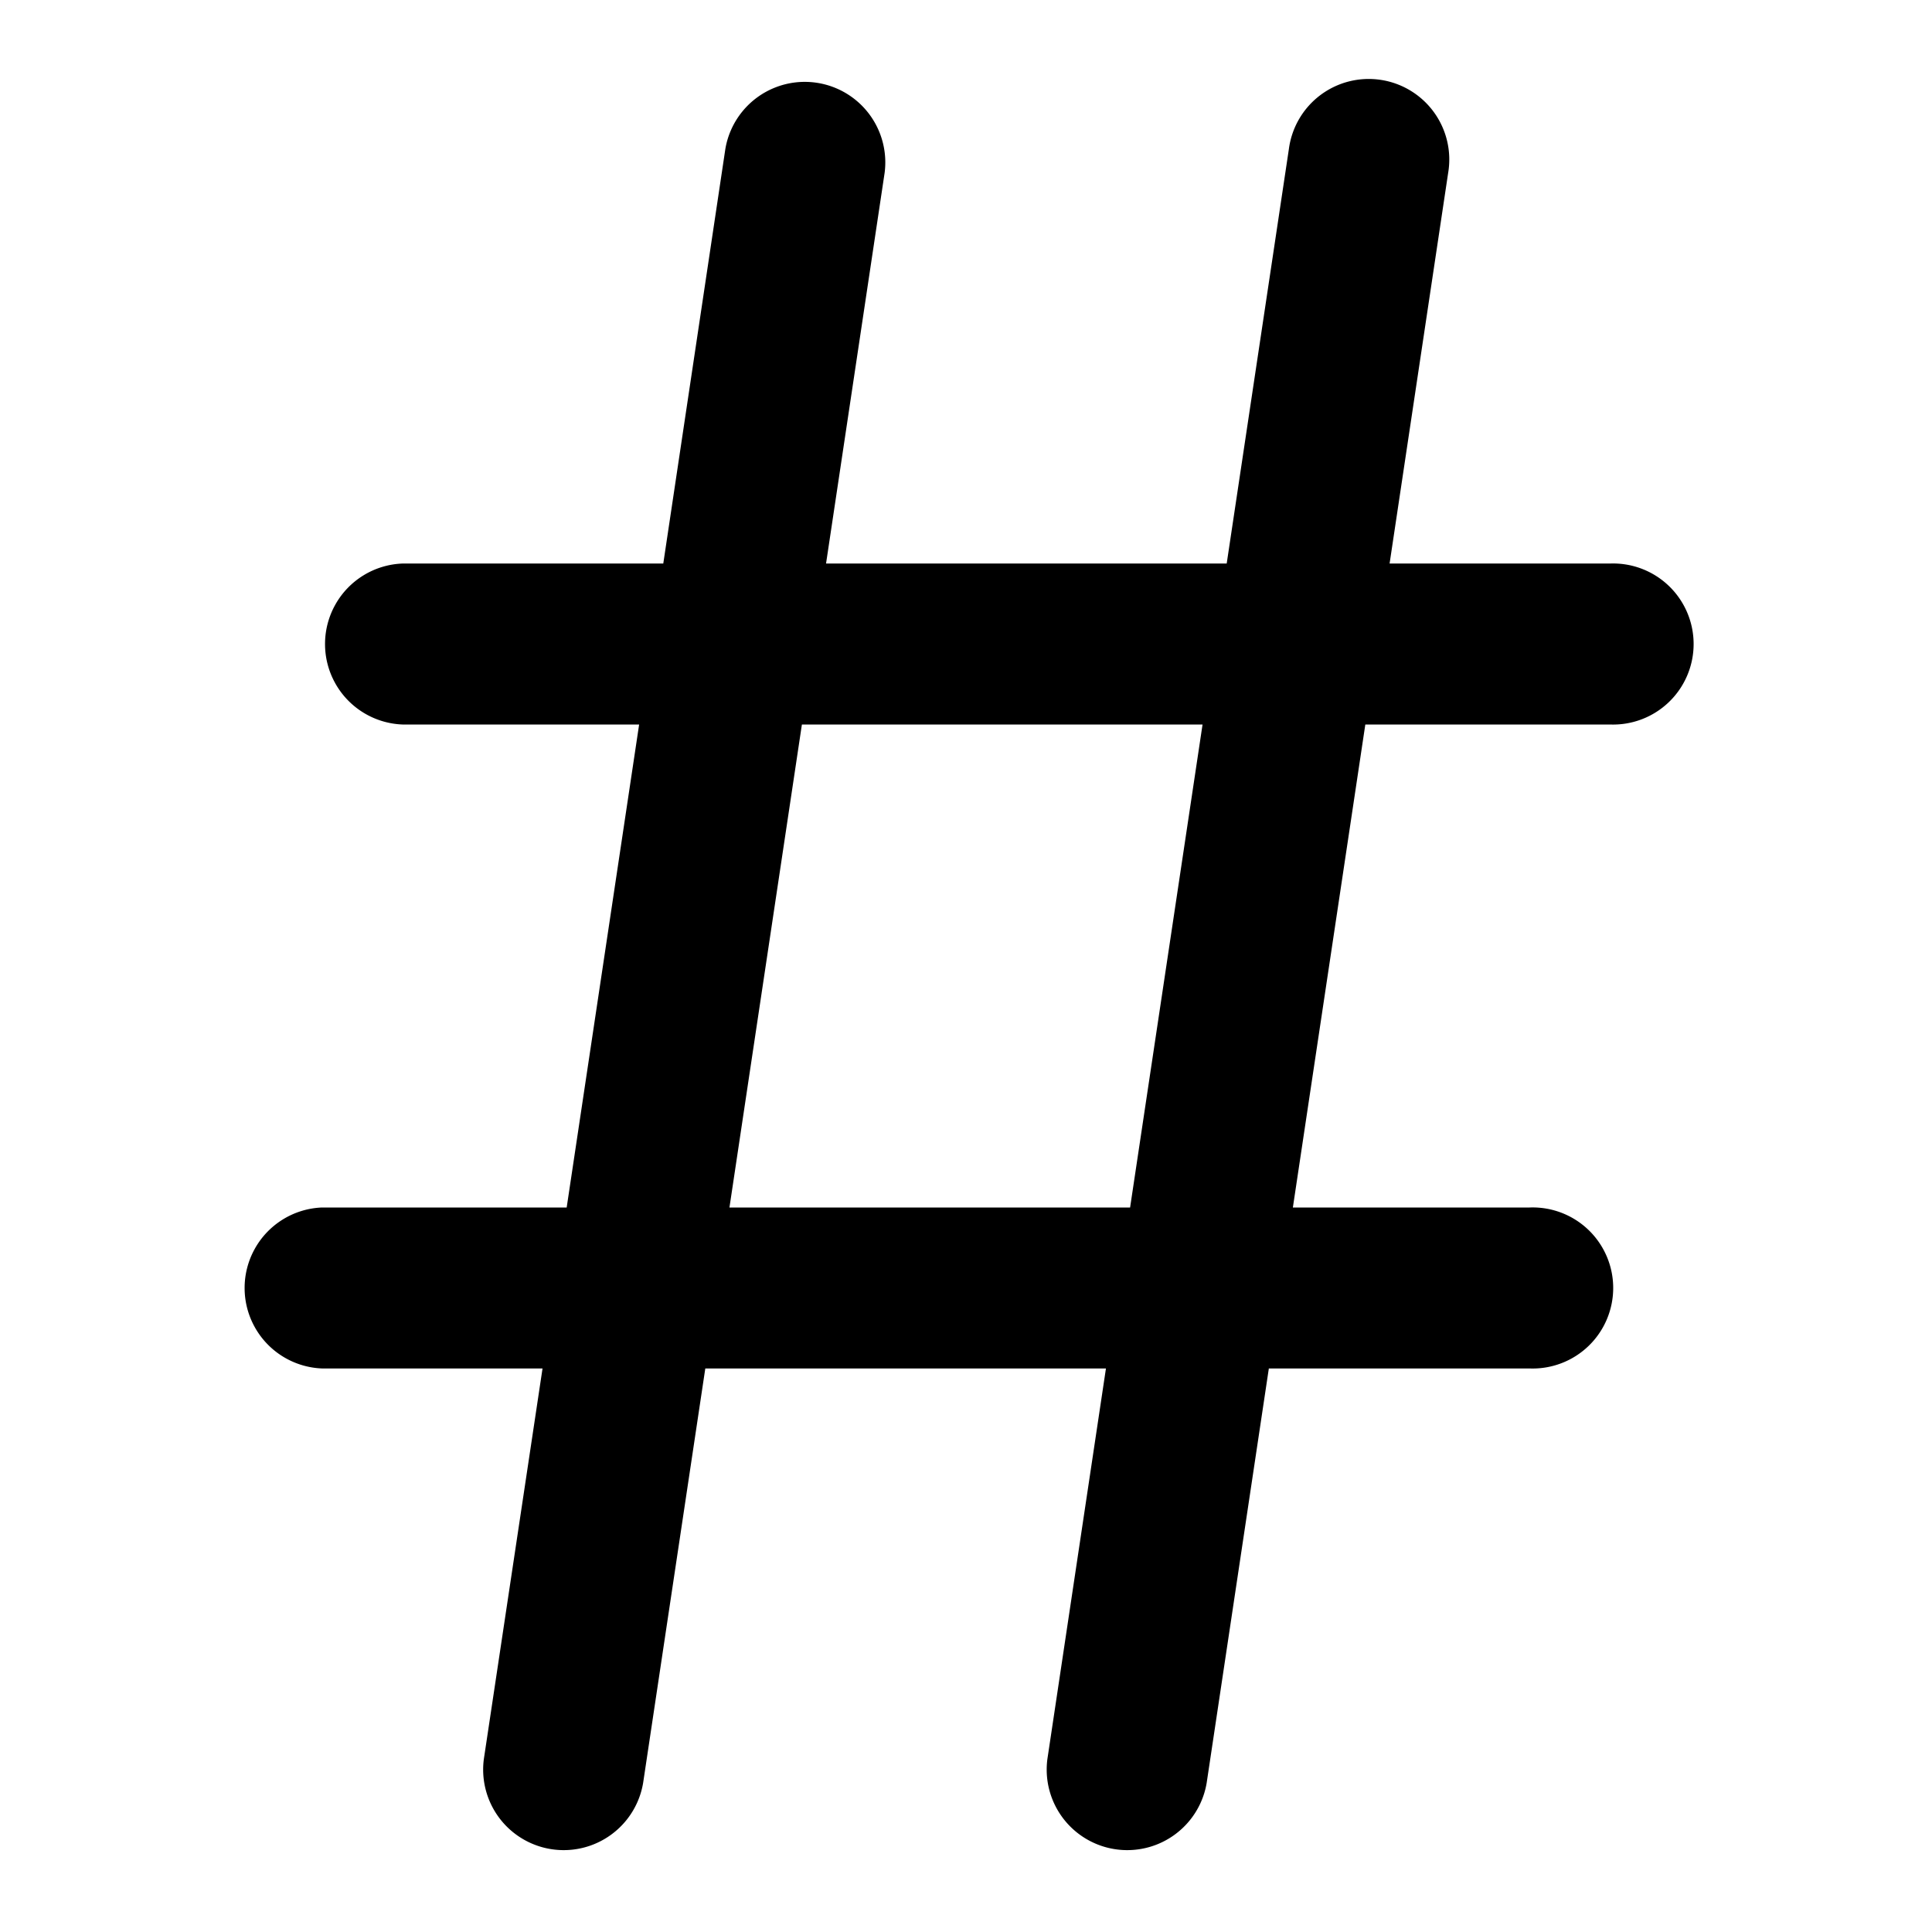 <svg xmlns="http://www.w3.org/2000/svg" viewBox="0 0 16 16" class="pdsicon"><path fill-rule="evenodd" d="M7.326 1.432a.667.667 0 0 0-1.319-.198l-.514 3.433h-2.16a.667.667 0 0 0 0 1.333h1.96l-.6 4H2.667a.667.667 0 0 0 0 1.333h1.826l-.486 3.235a.667.667 0 0 0 1.319.198l.515-3.433h3.318l-.485 3.235a.667.667 0 0 0 1.319.198l.515-3.433h2.159a.667.667 0 1 0 0-1.333h-1.96l.6-4h2.026a.667.667 0 1 0 0-1.333h-1.825l.485-3.235a.667.667 0 1 0-1.319-.198l-.515 3.433H6.841zM9.359 10l.6-4H6.641l-.6 4z"/></svg>